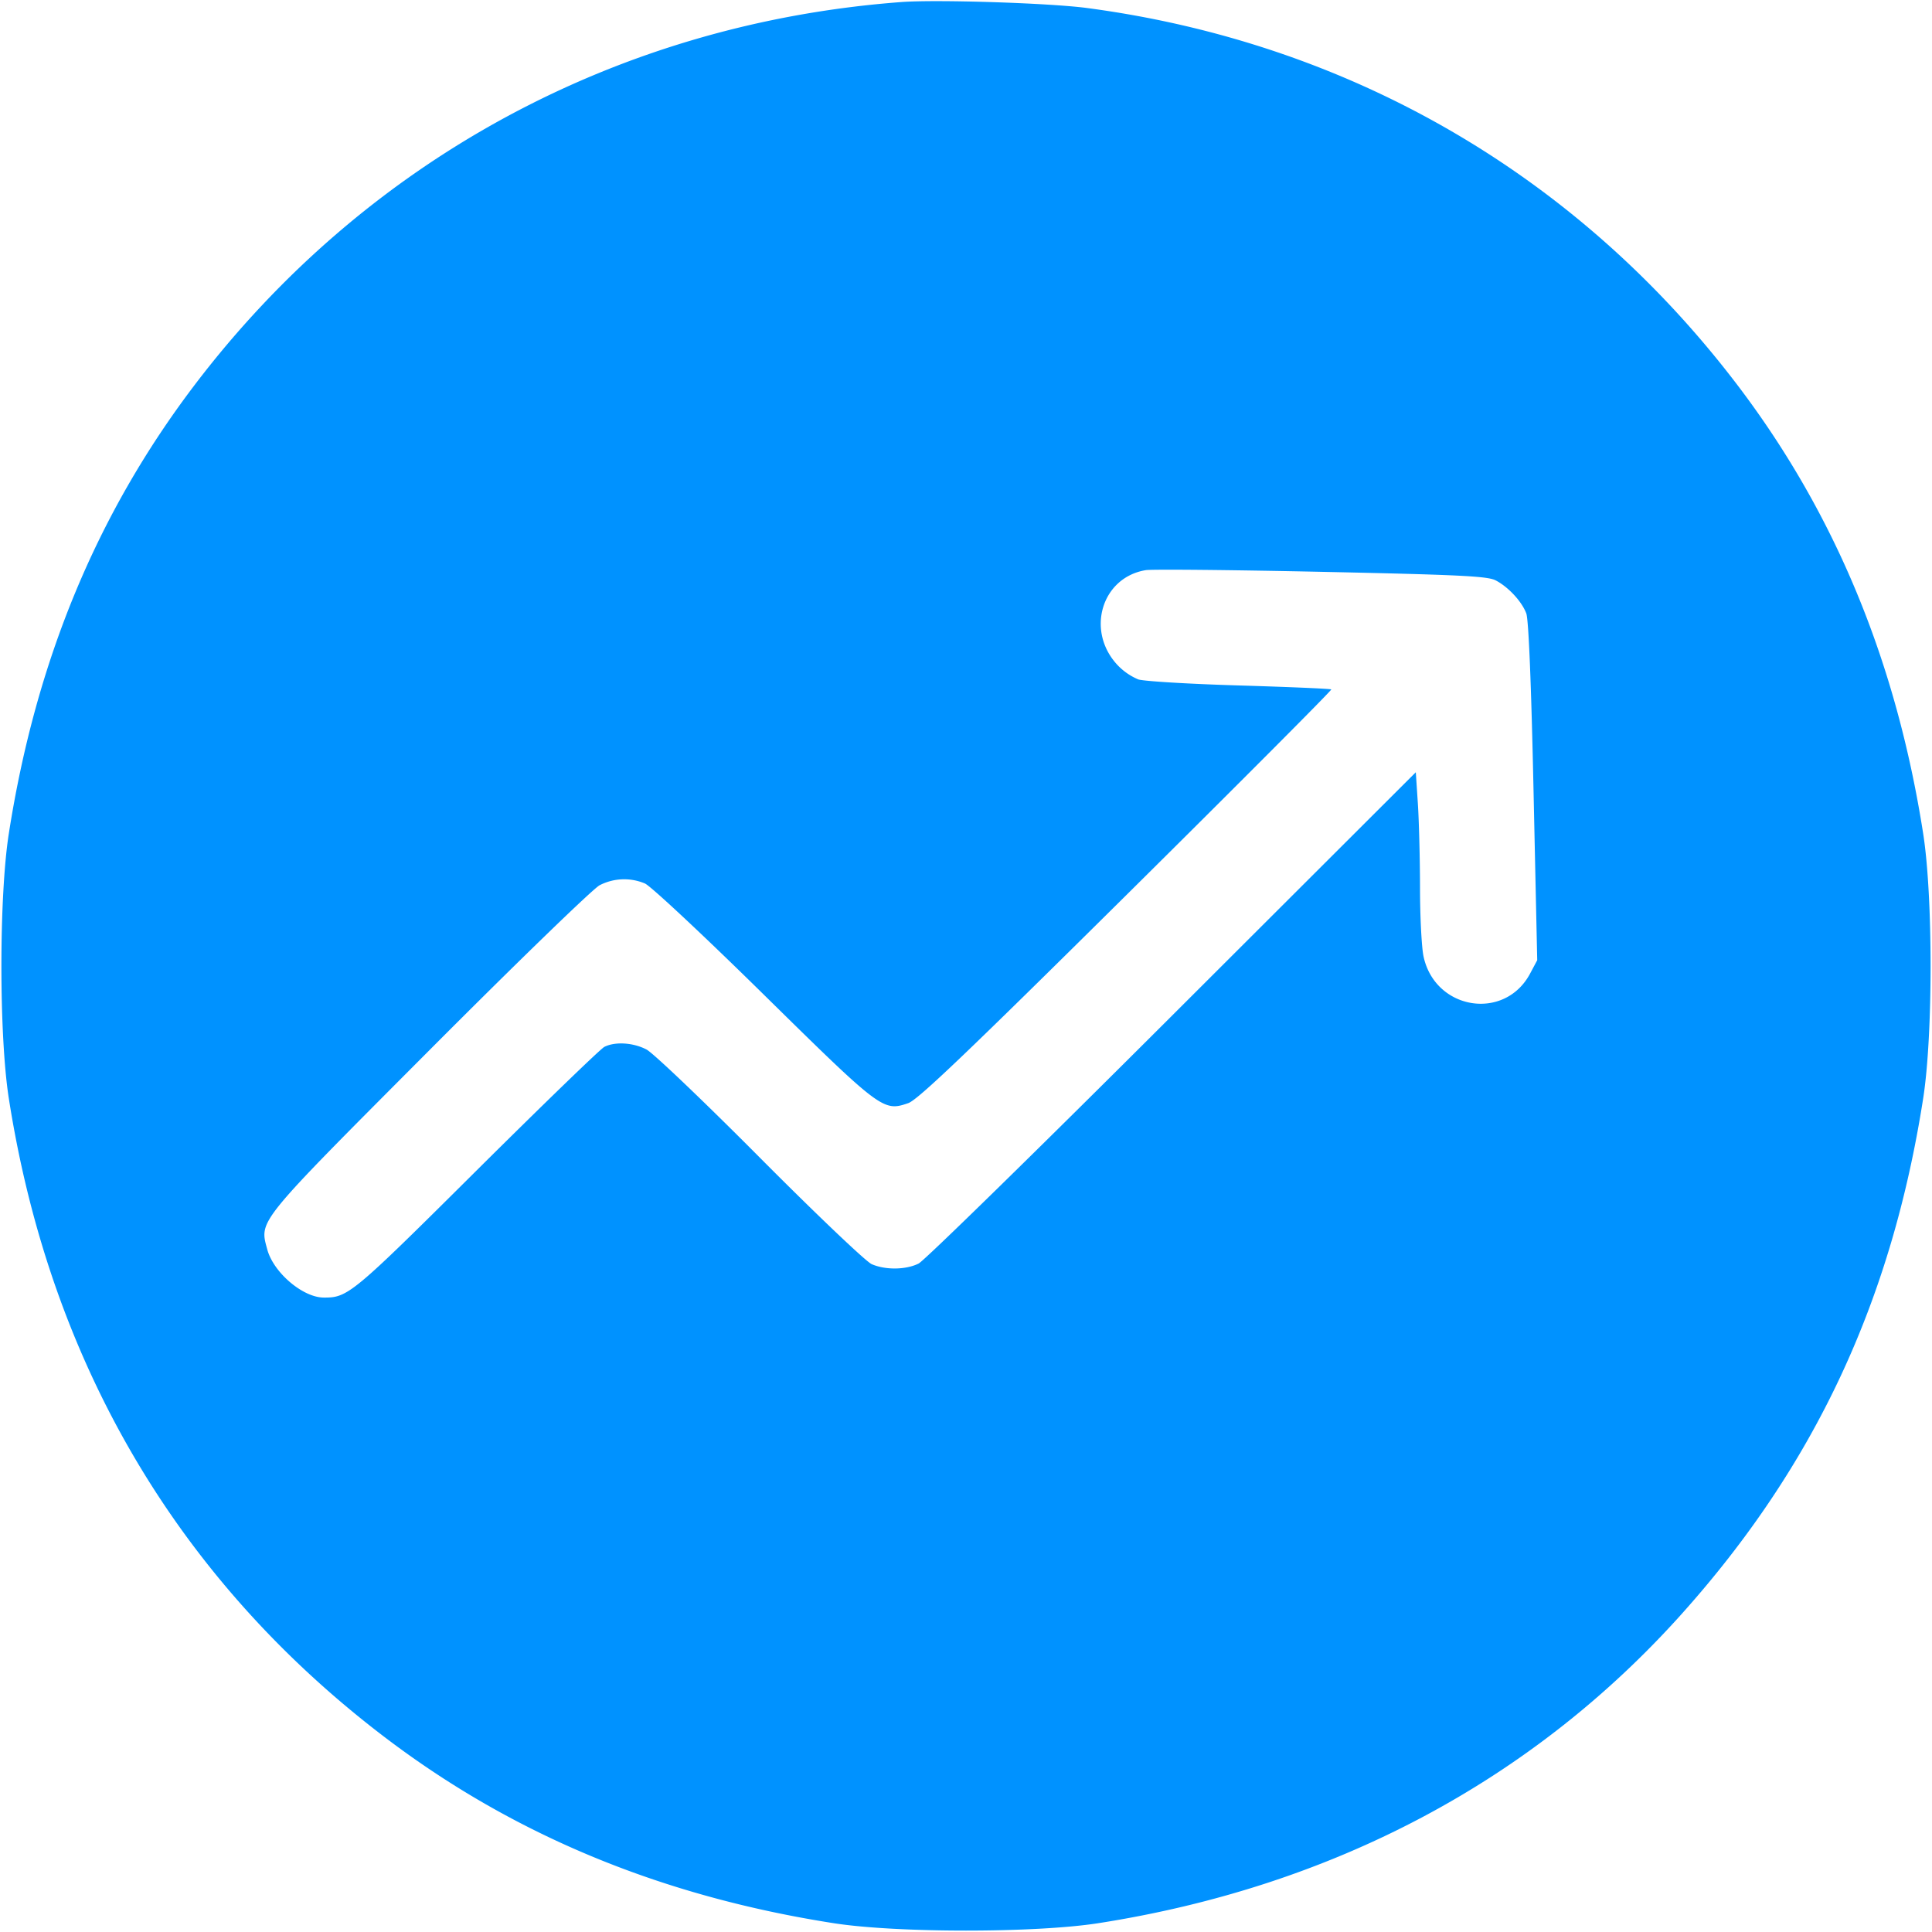 <svg width="39" height="39" fill="none" xmlns="http://www.w3.org/2000/svg"><path d="M18.2.041C12.475.468 7.37 3.236 3.92 7.783c-1.972 2.6-3.2 5.568-3.743 9.051-.198 1.274-.198 4.058 0 5.332.834 5.349 3.42 9.738 7.611 12.918 2.589 1.964 5.573 3.197 9.046 3.739 1.274.198 4.058.198 5.332 0 4.739-.739 8.767-2.875 11.79-6.253 2.679-2.995 4.228-6.305 4.867-10.404.198-1.274.198-4.058 0-5.332-.542-3.473-1.775-6.457-3.739-9.046C31.859 3.539 27.251.865 21.938.161c-.761-.1-3.023-.173-3.738-.12m11.993 11.675c.257.135.526.425.617.666.047.125.1 1.403.147 3.597l.074 3.404-.144.27c-.513.963-1.918.737-2.151-.346-.039-.183-.071-.807-.071-1.386-.001-.58-.02-1.341-.043-1.693l-.042-.639-4.914 4.906c-2.702 2.699-5.007 4.954-5.122 5.011-.256.128-.669.134-.947.013-.116-.05-1.128-1.014-2.257-2.149-1.126-1.133-2.156-2.115-2.289-2.184-.269-.141-.636-.163-.852-.053-.078.04-1.238 1.163-2.579 2.495-2.514 2.5-2.598 2.569-3.087 2.565-.423-.003-1.013-.507-1.138-.972-.16-.594-.234-.502 3.272-4.02 1.757-1.763 3.304-3.262 3.437-3.331a1.08 1.08 0 0 1 .914-.036c.115.048 1.192 1.055 2.392 2.236 2.38 2.342 2.42 2.372 2.925 2.198.193-.067 1.181-1.009 4.407-4.205 2.287-2.266 4.146-4.132 4.132-4.146-.015-.014-.851-.05-1.859-.08s-1.925-.085-2.037-.122a1.239 1.239 0 0 1-.407-.277c-.66-.685-.342-1.782.559-1.929.121-.02 1.716-.005 3.544.034 2.798.06 3.354.087 3.519.173" fill="#0092FF" fill-rule="evenodd"/></svg>